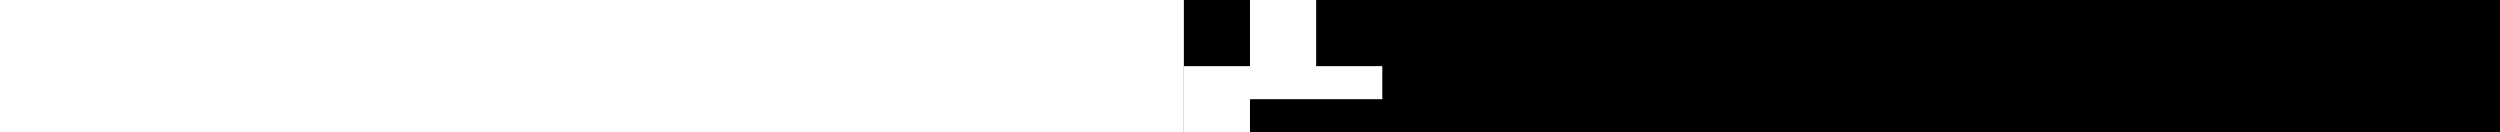 <!-- p. 293(172) -->
<svg version="1.1" xmlns="http://www.w3.org/2000/svg" viewBox="0 0 200 200" width="100cm">
  <!-- Part of figure 298 A from 'Mosaics of the Greek and Roman World', by Katherine M. D. Dunbabin -->
  <defs>
    <svg id="tshape" viewBox="0 0 75 50">
      <path d="M 0 0 H 75 V 25 H 50 V 50 H 25 V 25 H 0 Z" />
    </svg>
    <svg id="diagonal-quarter" viewBox="0 0 100 100">
      <!-- REMINDER: transforms apply right to left -->
      <use href="#tshape" fill="white" width="75" transform="translate(-25, 50) rotate(-90, 0, 0)" />
      <use href="#tshape" fill="white" width="75" transform="translate(125, -50) rotate(90, 0, 0)" />
    </svg>
    <svg id="counterdiagonal-quarter" viewBox="0 0 100 100">
      <rect width="100%" height="100%" fill="black" />
      <use href="#tshape" fill="white" width="75" transform="translate(25, -25)" />
      <use href="#tshape" fill="white" width="75" transform="translate(75, 100) rotate(180, 0, 0) translate(0, -25)" />
    </svg>

  </defs>
  <rect width="100%" height="100%" fill="black" />
  <use href="#diagonal-quarter" fill="white" width="100" transform="translate(0, 0)"/>
  <use href="#counterdiagonal-quarter" fill="white" width="100" transform="translate(100, -50)"/>
  <use href="#diagonal-quarter" fill="white" width="100" transform="translate(100, 100)"/>
  <use href="#counterdiagonal-quarter" fill="white" width="100" transform="translate(0, 50)"/>
</svg>
